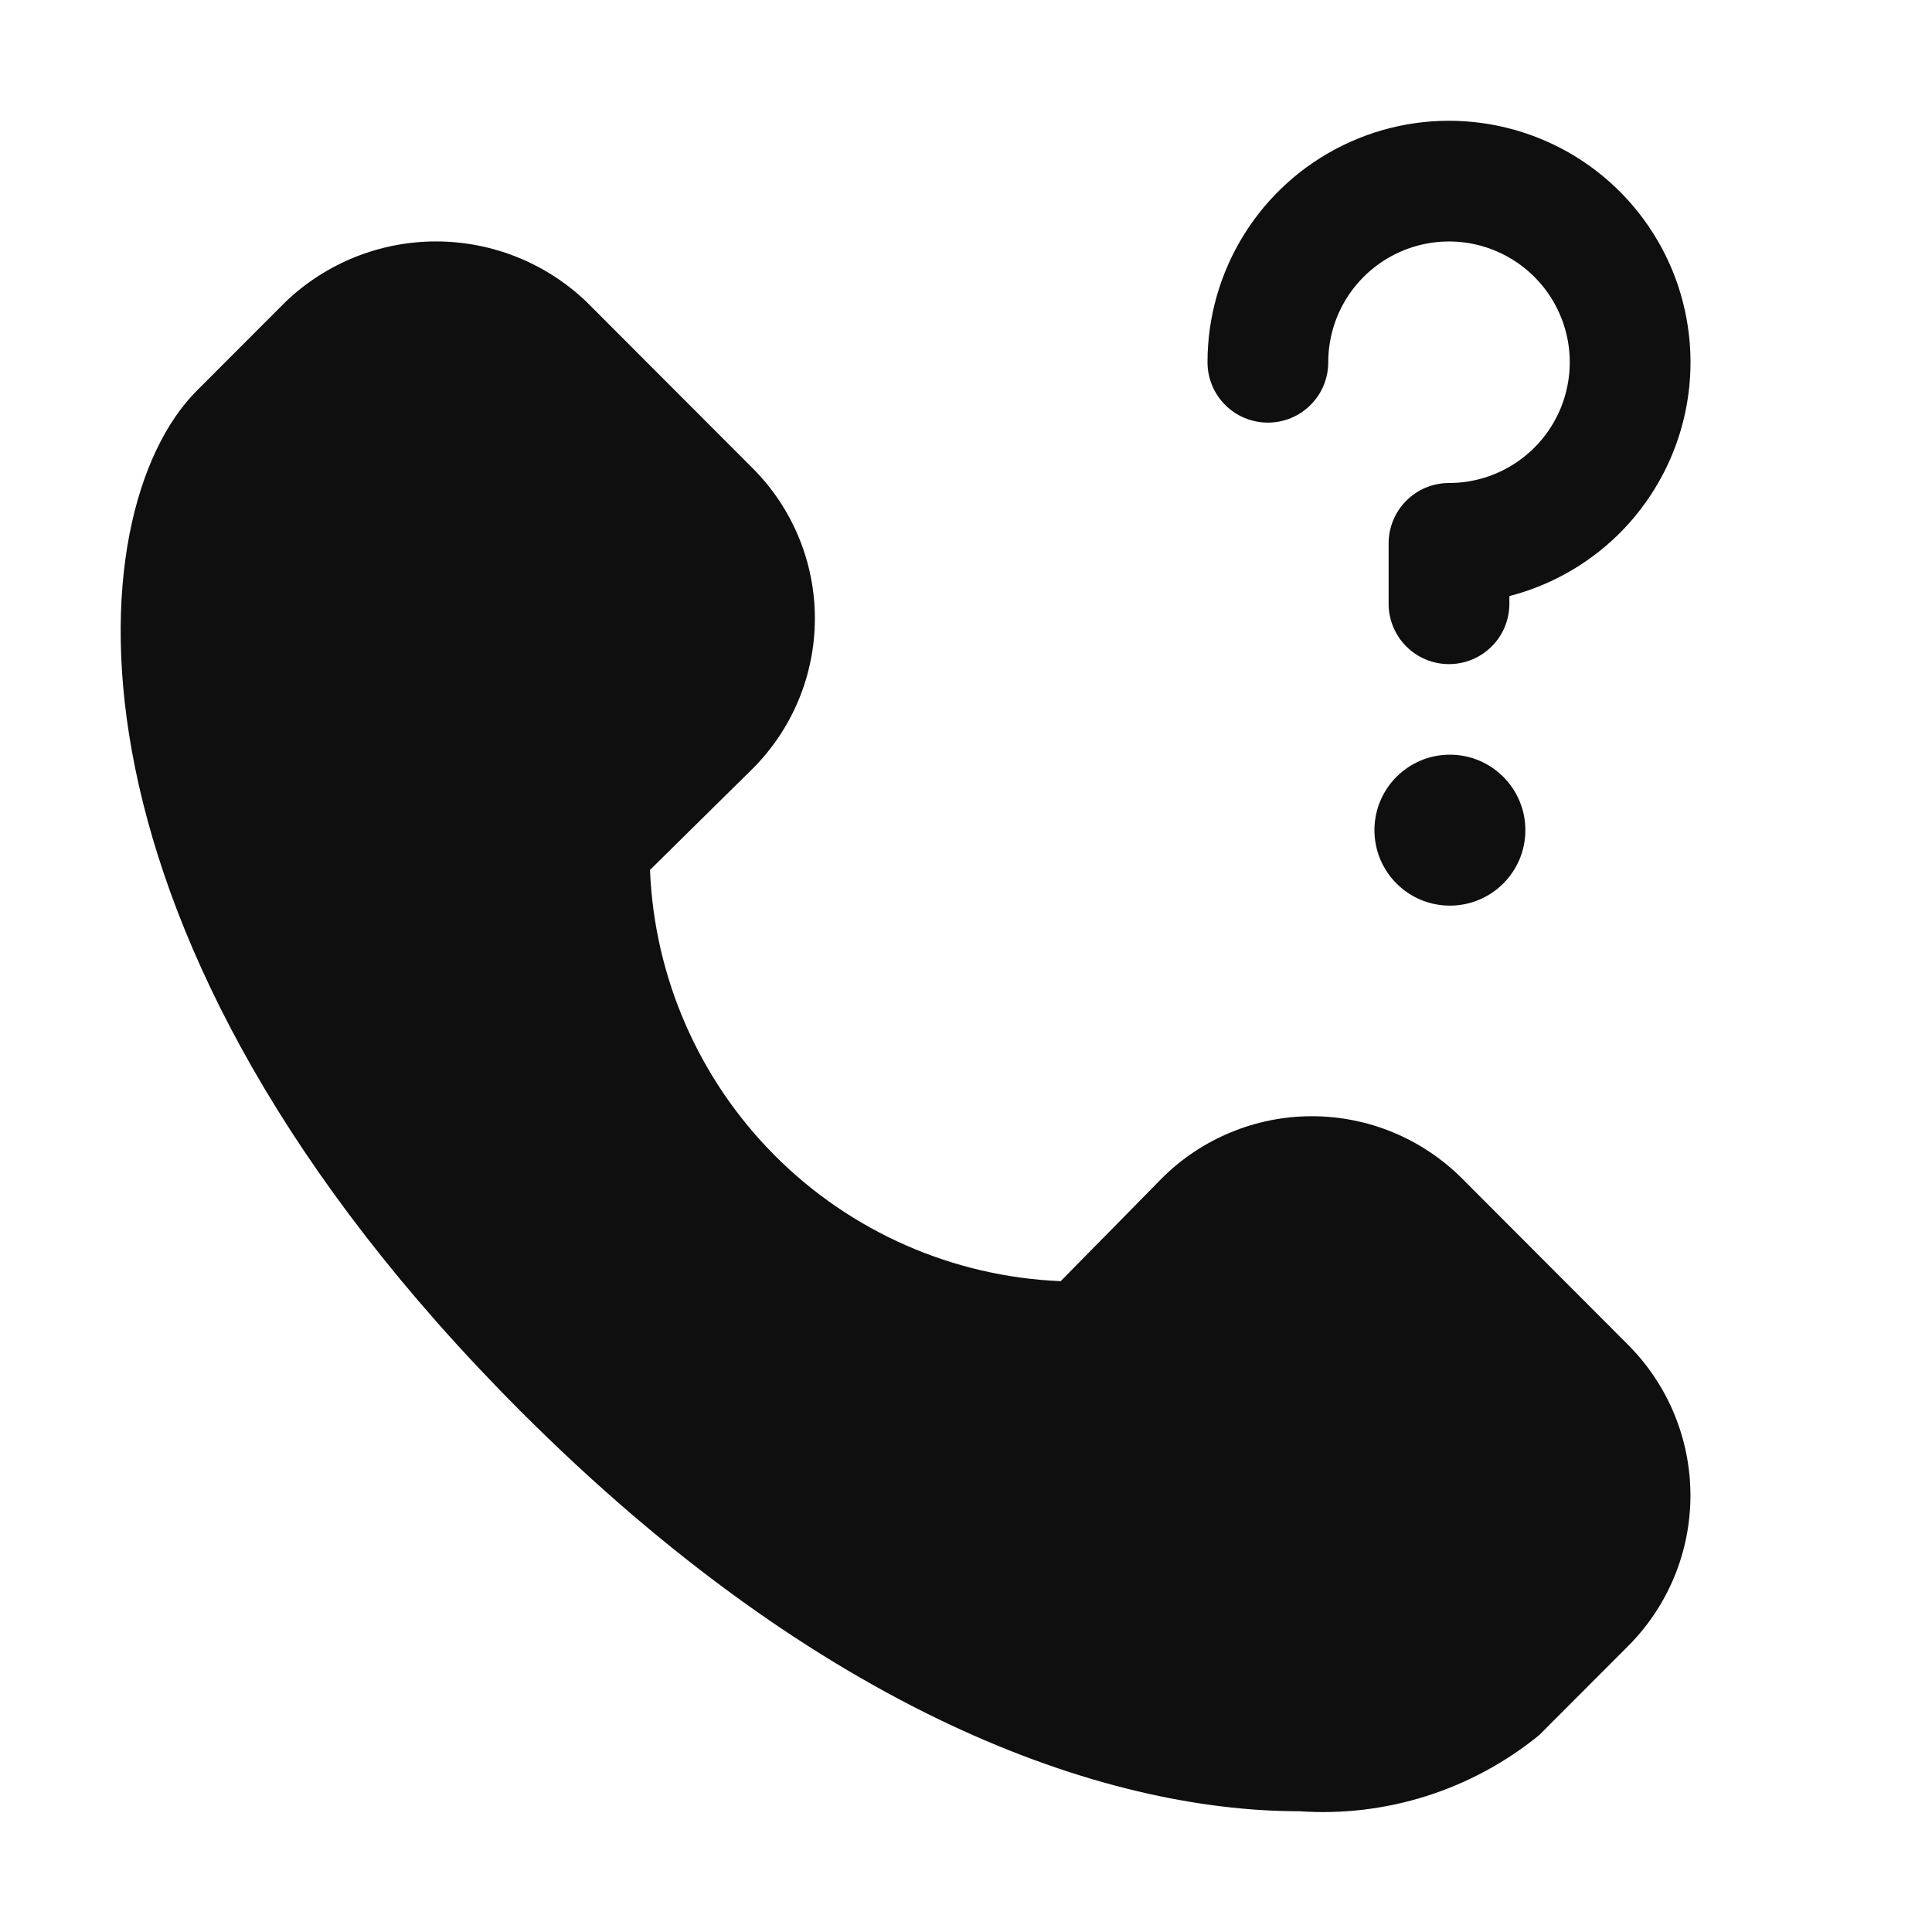 <svg width="32" height="32" viewBox="0 0 32 32" fill="none" xmlns="http://www.w3.org/2000/svg">
<path d="M24.015 15C24.705 15 25.265 14.44 25.265 13.75C25.265 13.06 24.705 12.5 24.015 12.5C23.324 12.5 22.765 13.06 22.765 13.75C22.765 14.44 23.324 15 24.015 15Z" fill="#0F0F0F"/>
<path d="M24.212 19.515C23.885 19.189 23.497 18.931 23.07 18.754C22.643 18.578 22.186 18.488 21.724 18.488C21.262 18.489 20.805 18.58 20.379 18.758C19.953 18.935 19.565 19.194 19.239 19.521C19.239 19.521 18.083 20.7 17.568 21.22C15.786 21.146 14.097 20.405 12.837 19.143C11.577 17.881 10.838 16.191 10.766 14.409C11.286 13.894 12.463 12.736 12.468 12.73C13.127 12.07 13.497 11.176 13.497 10.243C13.497 9.311 13.127 8.417 12.468 7.757L9.714 4.999C9.043 4.357 8.15 3.999 7.222 3.999C6.294 3.999 5.401 4.357 4.73 4.999L3.258 6.473C1.25 8.483 0.762 15.503 8.619 23.37C13.618 28.377 18.276 30 21.52 30C22.956 30.1 24.377 29.649 25.494 28.739L26.966 27.265C27.627 26.603 27.999 25.706 27.999 24.77C27.999 23.834 27.627 22.936 26.966 22.274L24.212 19.515Z" fill="#0F0F0F"/>
<path d="M21 7C21.131 7 21.261 6.974 21.383 6.924C21.504 6.874 21.614 6.8 21.707 6.707C21.8 6.614 21.874 6.504 21.924 6.383C21.974 6.261 22 6.131 22 6C22 5.604 22.117 5.218 22.337 4.889C22.557 4.56 22.869 4.304 23.235 4.152C23.6 4.001 24.002 3.961 24.39 4.038C24.778 4.116 25.134 4.306 25.414 4.586C25.694 4.865 25.884 5.222 25.962 5.61C26.039 5.998 25.999 6.4 25.848 6.765C25.696 7.131 25.44 7.443 25.111 7.663C24.782 7.883 24.396 8 24 8C23.869 8 23.739 8.026 23.617 8.076C23.496 8.126 23.386 8.2 23.293 8.293C23.2 8.386 23.126 8.496 23.076 8.617C23.026 8.739 23 8.869 23 9V10C23 10.265 23.105 10.52 23.293 10.707C23.48 10.895 23.735 11 24 11C24.265 11 24.52 10.895 24.707 10.707C24.895 10.52 25 10.265 25 10V9.873C25.724 9.686 26.382 9.3 26.898 8.758C27.413 8.216 27.767 7.54 27.918 6.807C28.069 6.074 28.011 5.314 27.752 4.612C27.492 3.911 27.041 3.296 26.45 2.838C25.858 2.38 25.15 2.097 24.406 2.021C23.661 1.945 22.911 2.079 22.239 2.409C21.567 2.738 21.001 3.249 20.606 3.884C20.21 4.519 20 5.252 20 6C20 6.131 20.026 6.261 20.076 6.383C20.126 6.504 20.2 6.614 20.293 6.707C20.386 6.8 20.496 6.874 20.617 6.924C20.739 6.974 20.869 7 21 7Z" fill="#0F0F0F"/>
</svg>
